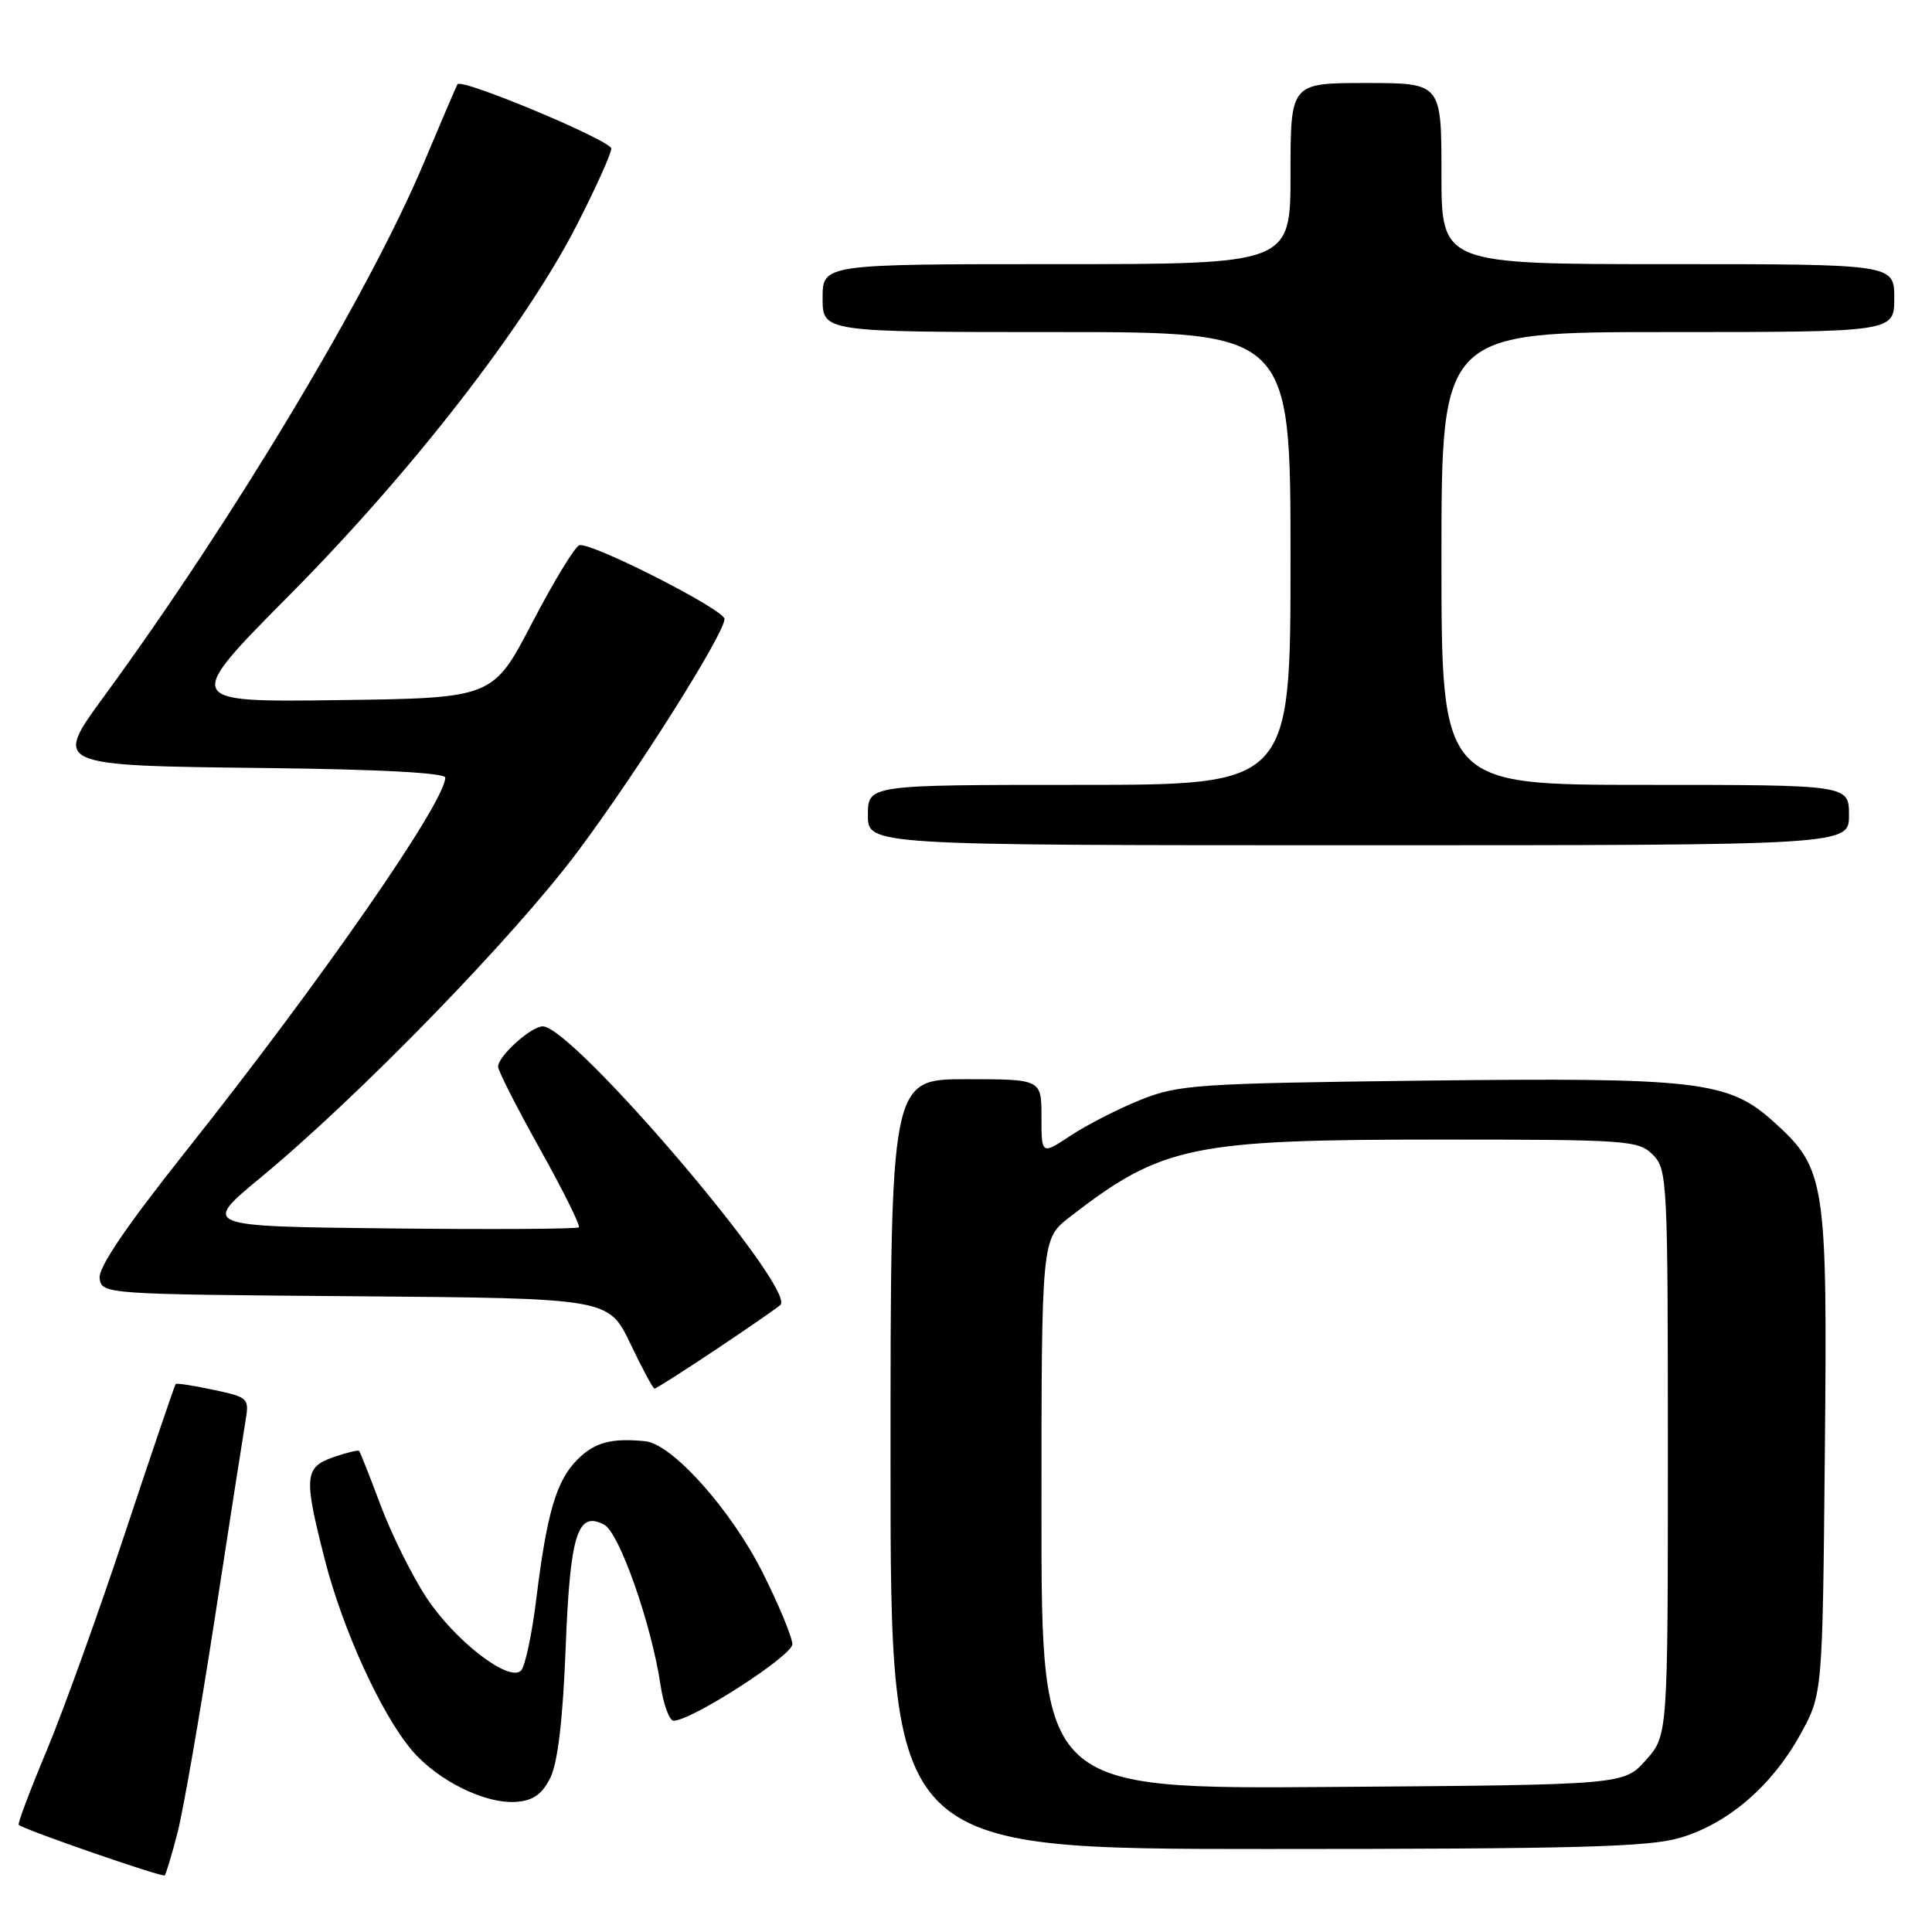 <?xml version="1.0" encoding="UTF-8" standalone="no"?>
<!DOCTYPE svg PUBLIC "-//W3C//DTD SVG 1.1//EN" "http://www.w3.org/Graphics/SVG/1.1/DTD/svg11.dtd" >
<svg xmlns="http://www.w3.org/2000/svg" xmlns:xlink="http://www.w3.org/1999/xlink" version="1.1" viewBox="0 0 256 256">
 <g >
 <path fill="currentColor"
d=" M 23.52 242.85 C 24.28 239.91 26.50 227.15 28.45 214.50 C 30.39 201.85 32.23 190.08 32.52 188.34 C 33.04 185.26 32.94 185.15 28.29 184.16 C 25.67 183.60 23.42 183.25 23.28 183.39 C 23.15 183.52 20.14 192.38 16.59 203.07 C 13.05 213.75 8.35 226.78 6.17 232.00 C 3.98 237.22 2.32 241.63 2.48 241.80 C 3.06 242.40 21.51 248.79 21.82 248.50 C 22.00 248.33 22.76 245.79 23.52 242.85 Z  M 222.61 243.52 C 228.97 241.64 234.77 236.66 238.53 229.86 C 241.50 224.50 241.50 224.50 241.80 192.53 C 242.15 156.42 241.91 154.86 235.04 148.66 C 229.03 143.22 225.06 142.76 188.50 143.19 C 158.51 143.56 156.16 143.72 151.12 145.74 C 148.16 146.93 144.00 149.06 141.87 150.47 C 138.00 153.03 138.00 153.03 138.00 148.01 C 138.00 143.00 138.00 143.00 128.00 143.00 C 118.00 143.00 118.00 143.00 118.00 194.00 C 118.00 245.00 118.00 245.00 167.82 245.00 C 208.85 245.00 218.51 244.74 222.61 243.52 Z  M 72.95 235.50 C 73.91 233.52 74.59 227.73 74.95 218.40 C 75.54 203.26 76.52 200.14 80.07 202.04 C 82.07 203.11 86.31 215.17 87.52 223.25 C 87.91 225.86 88.69 228.00 89.26 228.00 C 91.64 228.00 104.98 219.40 104.99 217.87 C 104.99 216.97 103.22 212.69 101.05 208.37 C 96.90 200.09 89.06 191.31 85.50 190.97 C 81.00 190.52 78.79 191.12 76.52 193.39 C 73.72 196.19 72.47 200.42 71.05 211.95 C 70.48 216.59 69.57 220.83 69.04 221.36 C 67.45 222.95 60.33 217.46 56.54 211.74 C 54.63 208.86 51.90 203.35 50.45 199.50 C 49.01 195.65 47.72 192.39 47.58 192.25 C 47.44 192.11 45.90 192.49 44.16 193.09 C 40.34 194.43 40.23 195.67 43.02 206.59 C 45.38 215.87 50.50 227.10 54.55 231.89 C 57.99 235.96 64.37 239.10 68.49 238.75 C 70.70 238.57 71.87 237.71 72.95 235.50 Z  M 94.80 178.86 C 99.03 176.04 102.90 173.36 103.40 172.92 C 105.64 170.89 75.90 136.00 71.92 136.00 C 70.37 136.00 66.00 139.94 66.00 141.34 C 66.00 141.88 68.50 146.80 71.56 152.27 C 74.61 157.75 76.93 162.40 76.70 162.63 C 76.48 162.85 65.14 162.92 51.51 162.77 C 26.72 162.50 26.72 162.50 34.58 156.00 C 47.59 145.24 68.08 124.17 76.56 112.82 C 84.43 102.30 96.00 83.96 96.00 82.02 C 96.00 80.78 78.23 71.76 76.76 72.25 C 76.17 72.44 73.35 77.08 70.50 82.55 C 65.31 92.50 65.31 92.50 44.80 92.77 C 24.29 93.04 24.29 93.04 38.44 78.77 C 54.58 62.50 69.66 43.06 76.44 29.80 C 78.95 24.89 81.00 20.34 81.00 19.69 C 81.00 18.63 61.17 10.33 60.62 11.16 C 60.50 11.35 58.47 16.08 56.12 21.67 C 48.90 38.84 30.86 68.94 13.78 92.28 C 7.06 101.47 6.99 101.45 35.36 101.77 C 50.27 101.94 59.00 102.41 59.00 103.04 C 59.00 106.27 42.47 130.08 24.74 152.40 C 16.65 162.59 13.00 167.97 13.20 169.40 C 13.50 171.48 13.85 171.50 47.07 171.76 C 80.64 172.03 80.64 172.03 83.51 178.01 C 85.08 181.31 86.53 184.00 86.73 184.00 C 86.93 184.00 90.56 181.69 94.80 178.86 Z  M 245.00 108.00 C 245.00 104.00 245.00 104.00 218.00 104.00 C 191.00 104.00 191.00 104.00 191.00 74.00 C 191.00 44.00 191.00 44.00 221.00 44.00 C 251.00 44.00 251.00 44.00 251.00 39.50 C 251.00 35.00 251.00 35.00 221.00 35.00 C 191.00 35.00 191.00 35.00 191.00 23.00 C 191.00 11.00 191.00 11.00 181.00 11.00 C 171.00 11.00 171.00 11.00 171.00 23.00 C 171.00 35.00 171.00 35.00 140.00 35.00 C 109.00 35.00 109.00 35.00 109.00 39.50 C 109.00 44.00 109.00 44.00 140.00 44.00 C 171.00 44.00 171.00 44.00 171.00 74.00 C 171.00 104.00 171.00 104.00 143.00 104.00 C 115.00 104.00 115.00 104.00 115.00 108.00 C 115.00 112.00 115.00 112.00 180.00 112.00 C 245.00 112.00 245.00 112.00 245.00 108.00 Z  M 138.00 200.62 C 138.00 164.17 138.00 164.17 141.75 161.26 C 153.96 151.81 157.83 151.00 190.71 151.00 C 215.67 151.00 217.10 151.10 219.00 153.00 C 220.93 154.93 221.00 156.33 221.00 192.48 C 221.00 229.97 221.00 229.97 218.08 233.23 C 215.17 236.50 215.17 236.50 176.58 236.78 C 138.00 237.07 138.00 237.07 138.00 200.62 Z "/>
</g>
</svg>